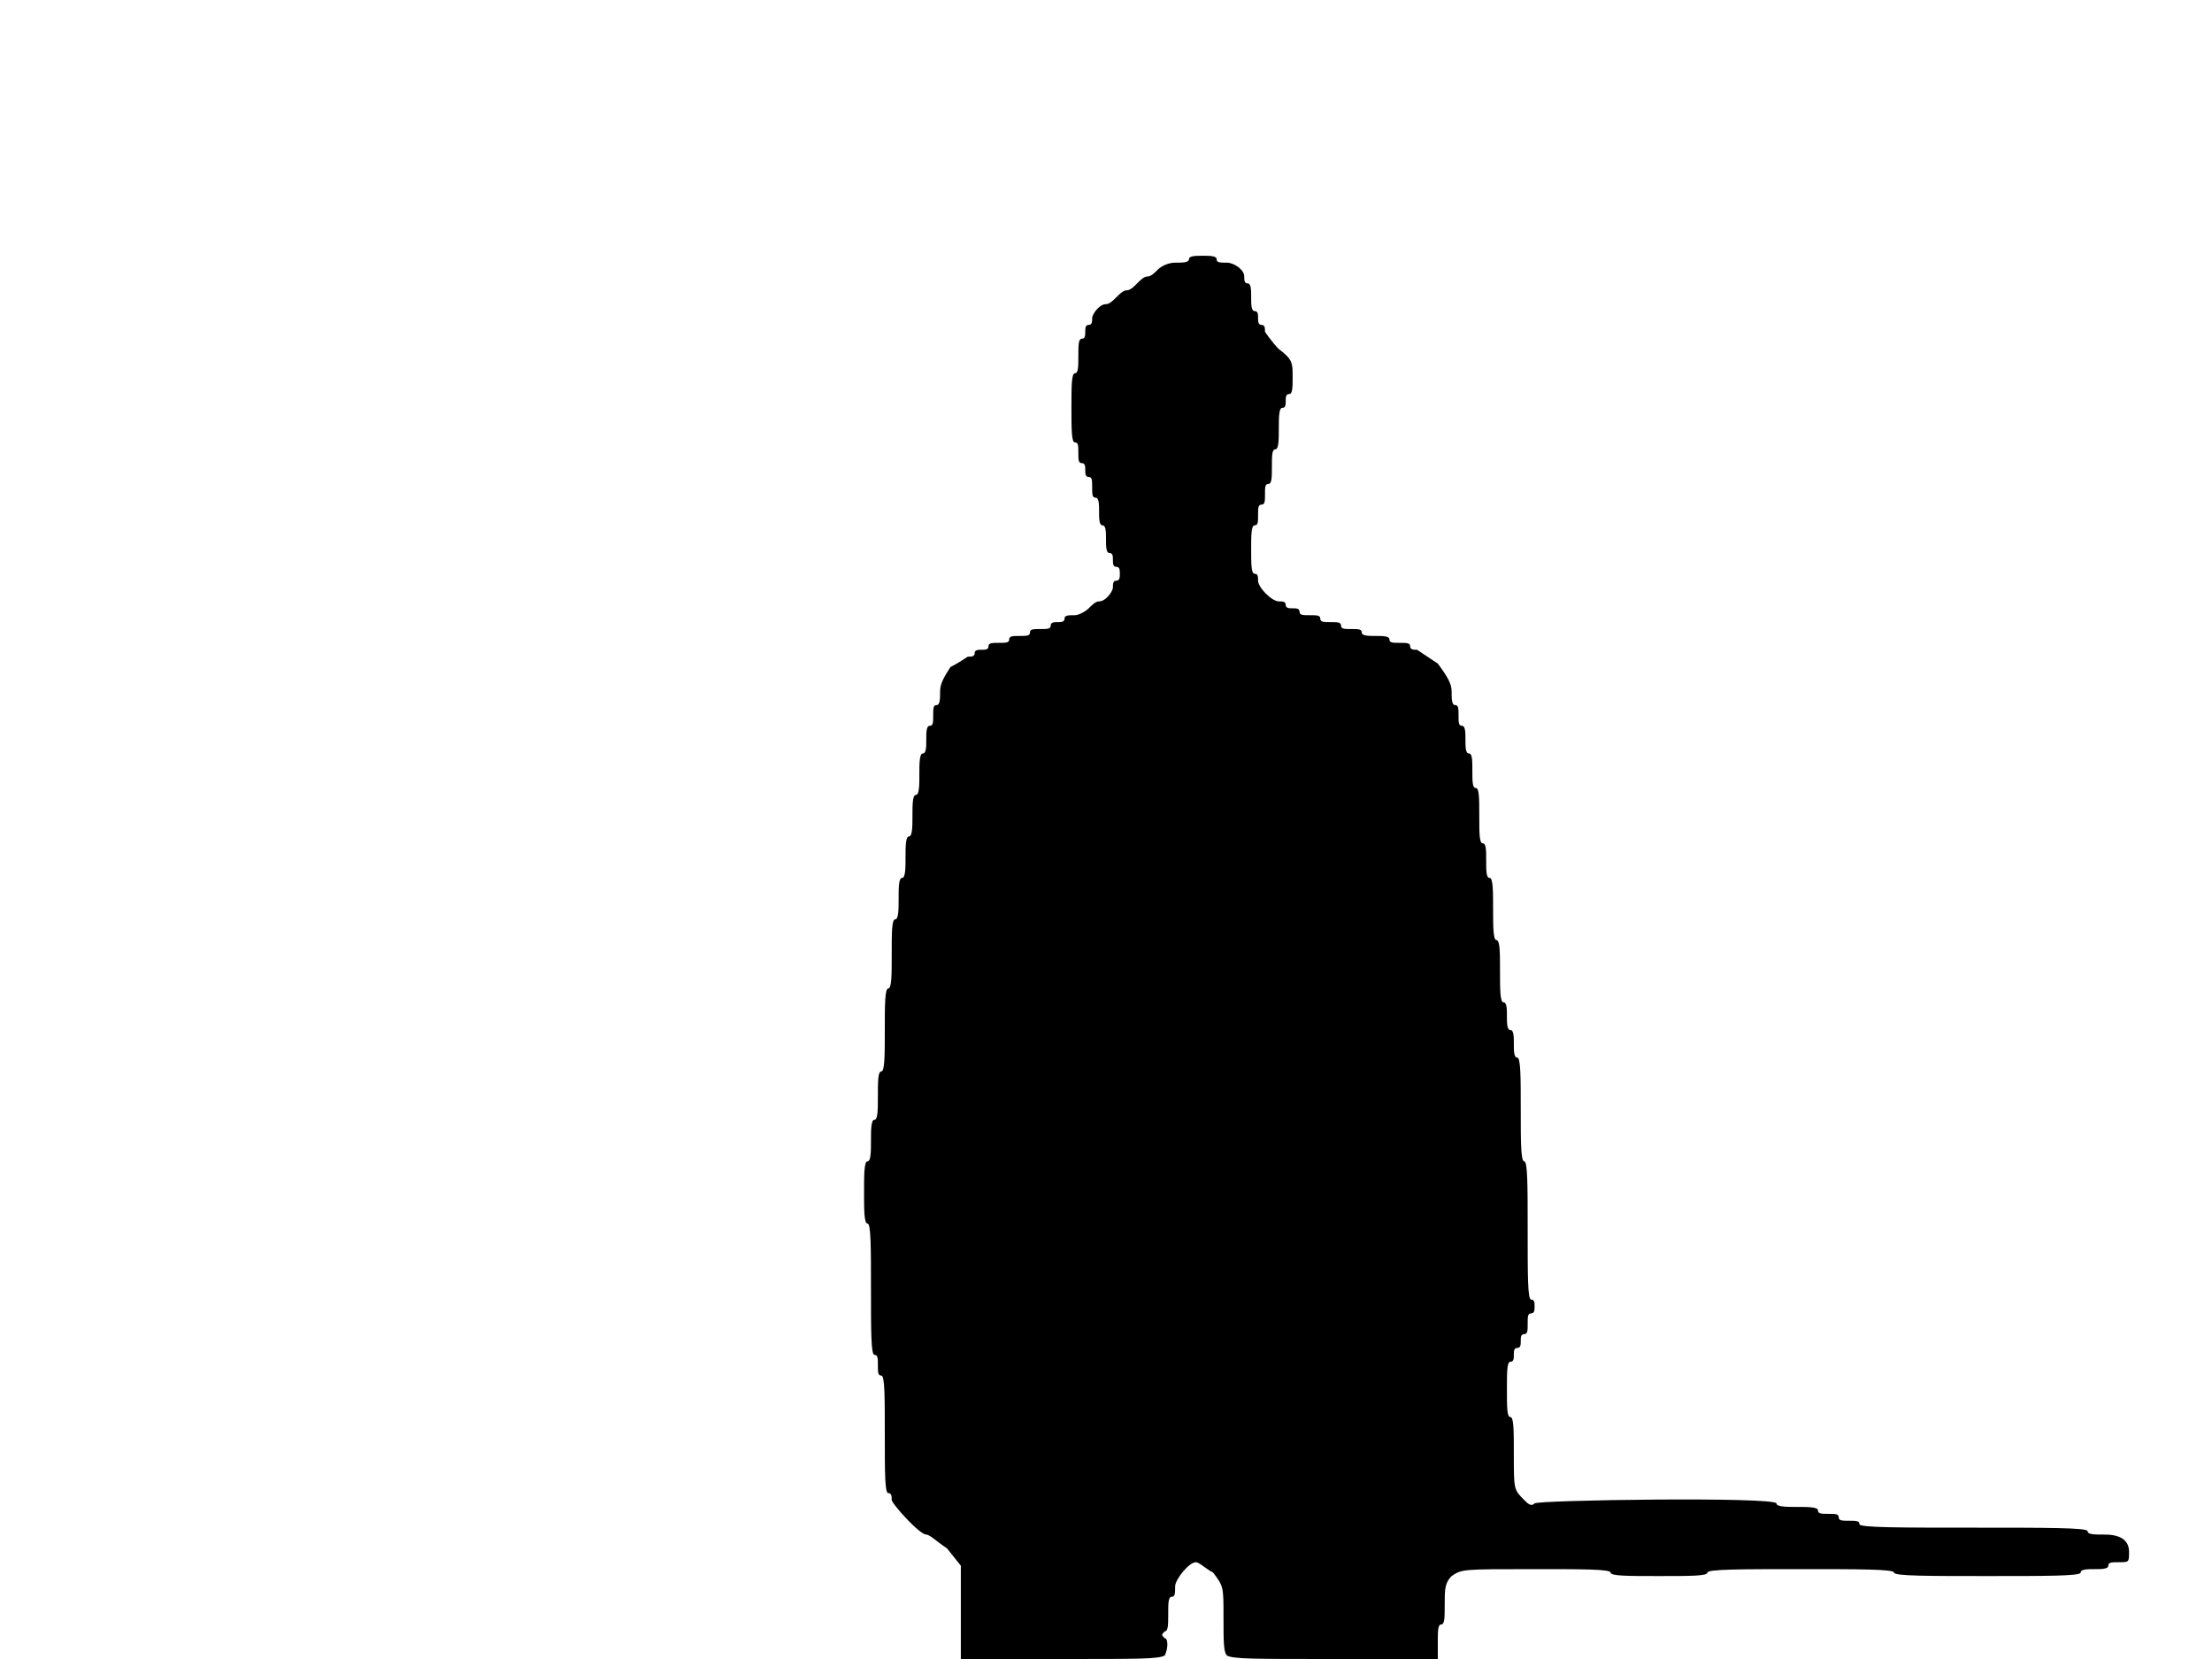 <?xml version="1.0" standalone="no"?>
<!DOCTYPE svg PUBLIC "-//W3C//DTD SVG 20010904//EN"
 "http://www.w3.org/TR/2001/REC-SVG-20010904/DTD/svg10.dtd">
<svg version="1.0" xmlns="http://www.w3.org/2000/svg"
 width="640pt" height="480pt" viewBox="0 0 640 480"
 preserveAspectRatio="xMidYMid meet">
<g transform="translate(0,480) scale(1,-1)"
fill="#000000" stroke="none">
<path d="M344 405 c0 -1 -2 -1 -4 -1 -2 0 -4 -1 -5 -2 -1 -1 -2 -2 -3 -2 -1 0
-2 -1 -3 -2 -1 -1 -2 -2 -3 -2 -1 0 -2 -1 -3 -2 -1 -1 -2 -2 -3 -2 -2 0 -4 -3
-4 -4 0 -1 0 -2 -1 -2 -1 0 -1 -1 -1 -2 0 -1 0 -2 -1 -2 -1 0 -1 -2 -1 -5 0
-3 0 -5 -1 -5 -1 0 -1 -4 -1 -10 0 -6 0 -10 1 -10 1 0 1 -1 1 -3 0 -2 0 -3 1
-3 1 0 1 -1 1 -2 0 -1 0 -2 1 -2 1 0 1 -1 1 -3 0 -2 0 -3 1 -3 1 0 1 -2 1 -4
0 -2 0 -4 1 -4 1 0 1 -2 1 -4 0 -2 0 -4 1 -4 1 0 1 -1 1 -2 0 -1 0 -2 1 -2 1
0 1 -1 1 -2 0 -1 0 -2 -1 -2 -1 0 -1 -1 -1 -2 0 -1 -2 -4 -4 -4 -1 0 -2 -1 -3
-2 -1 -1 -3 -2 -4 -2 -2 0 -3 0 -3 -1 0 -1 -1 -1 -2 -1 -1 0 -2 0 -2 -1 0 -1
-1 -1 -3 -1 -2 0 -3 0 -3 -1 0 -1 -1 -1 -3 -1 -2 0 -3 0 -3 -1 0 -1 -1 -1 -3
-1 -2 0 -3 0 -3 -1 0 -1 -1 -1 -2 -1 -1 0 -2 0 -2 -1 0 -1 -1 -1 -2 -1 0 0 -3
-2 -5 -3 -2 -3 -3 -5 -3 -7 0 -2 0 -4 -1 -4 -1 0 -1 -1 -1 -3 0 -2 0 -3 -1 -3
-1 0 -1 -2 -1 -4 0 -2 0 -4 -1 -4 -1 0 -1 -3 -1 -6 0 -3 0 -6 -1 -6 -1 0 -1
-3 -1 -6 0 -3 0 -6 -1 -6 -1 0 -1 -3 -1 -6 0 -3 0 -6 -1 -6 -1 0 -1 -3 -1 -6
0 -3 0 -6 -1 -6 -1 0 -1 -4 -1 -10 0 -6 0 -10 -1 -10 -1 0 -1 -5 -1 -12 0 -7
0 -12 -1 -12 -1 0 -1 -3 -1 -7 0 -4 0 -7 -1 -7 -1 0 -1 -3 -1 -6 0 -3 0 -6 -1
-6 -1 0 -1 -4 -1 -9 0 -5 0 -9 1 -9 1 0 1 -7 1 -19 0 -12 0 -19 1 -19 1 0 1
-1 1 -3 0 -2 0 -3 1 -3 1 0 1 -6 1 -17 0 -11 0 -17 1 -17 1 0 1 -1 1 -2 0 -1
8 -10 10 -10 1 0 3 -2 6 -4 l4 -5 0 -13 0 -14 29 0 c23 0 28 0 30 1 1 2 1 5 0
5 -1 1 -1 1 0 2 1 0 1 2 1 5 0 3 0 5 1 5 1 0 1 1 1 3 0 2 4 7 6 7 1 0 3 -2 5
-3 3 -4 3 -4 3 -13 0 -7 0 -10 1 -11 2 -1 7 -1 31 -1 l30 0 0 5 c0 3 0 5 1 5
1 0 1 2 1 6 0 4 0 6 2 8 3 2 3 2 24 2 14 0 22 0 22 -1 0 -1 5 -1 14 -1 9 0 14
0 14 1 0 1 10 1 27 1 17 0 27 0 27 -1 0 -1 10 -1 27 -1 17 0 27 0 27 1 0 1 2
1 4 1 2 0 4 0 4 1 0 1 1 1 3 1 3 0 3 0 3 3 0 3 -2 5 -7 5 -3 0 -5 0 -5 1 0 1
-12 1 -33 1 -21 0 -33 0 -33 1 0 1 -1 1 -3 1 -2 0 -3 0 -3 1 0 1 -1 1 -3 1 -2
0 -3 0 -3 1 0 1 -3 1 -6 1 -3 0 -6 0 -6 1 0 2 -70 1 -70 0 -1 -1 -2 0 -3 1 -3
3 -3 3 -3 13 0 7 0 11 -1 11 -1 0 -1 3 -1 8 0 5 0 8 1 8 1 0 1 1 1 2 0 1 0 2
1 2 1 0 1 1 1 2 0 1 0 2 1 2 1 0 1 1 1 3 0 2 0 3 1 3 1 0 1 1 1 2 0 1 0 2 -1
2 -1 0 -1 7 -1 20 0 13 0 20 -1 20 -1 0 -1 6 -1 15 0 9 0 15 -1 15 -1 0 -1 2
-1 4 0 2 0 4 -1 4 -1 0 -1 2 -1 4 0 2 0 4 -1 4 -1 0 -1 4 -1 9 0 5 0 9 -1 9
-1 0 -1 4 -1 9 0 5 0 9 -1 9 -1 0 -1 2 -1 5 0 3 0 5 -1 5 -1 0 -1 3 -1 8 0 5
0 8 -1 8 -1 0 -1 2 -1 5 0 3 0 5 -1 5 -1 0 -1 2 -1 4 0 2 0 4 -1 4 -1 0 -1 1
-1 3 0 2 0 3 -1 3 -1 0 -1 2 -1 4 0 2 -1 4 -4 8 -3 2 -6 4 -6 4 -1 0 -2 0 -2
1 0 1 -1 1 -3 1 -2 0 -3 0 -3 1 0 1 -2 1 -4 1 -2 0 -4 0 -4 1 0 1 -1 1 -3 1
-2 0 -3 0 -3 1 0 1 -1 1 -3 1 -2 0 -3 0 -3 1 0 1 -1 1 -3 1 -2 0 -3 0 -3 1 0
1 -1 1 -2 1 -1 0 -2 0 -2 1 0 1 -1 1 -2 1 -2 0 -6 4 -6 6 0 1 0 2 -1 2 -1 0
-1 3 -1 7 0 4 0 7 1 7 1 0 1 1 1 3 0 2 0 3 1 3 1 0 1 1 1 3 0 2 0 3 1 3 1 0 1
2 1 5 0 3 0 5 1 5 1 0 1 3 1 6 0 3 0 6 1 6 1 0 1 1 1 2 0 1 0 2 1 2 1 0 1 2 1
5 0 4 0 5 -4 8 -2 2 -4 5 -4 5 0 1 0 2 -1 2 -1 0 -1 1 -1 2 0 1 0 2 -1 2 -1 0
-1 2 -1 4 0 2 0 4 -1 4 -1 0 -1 1 -1 2 0 2 -3 4 -5 4 -2 0 -3 0 -3 1 0 1 -2 1
-4 1 -2 0 -4 0 -4 -1z"/>
</g>
</svg>
